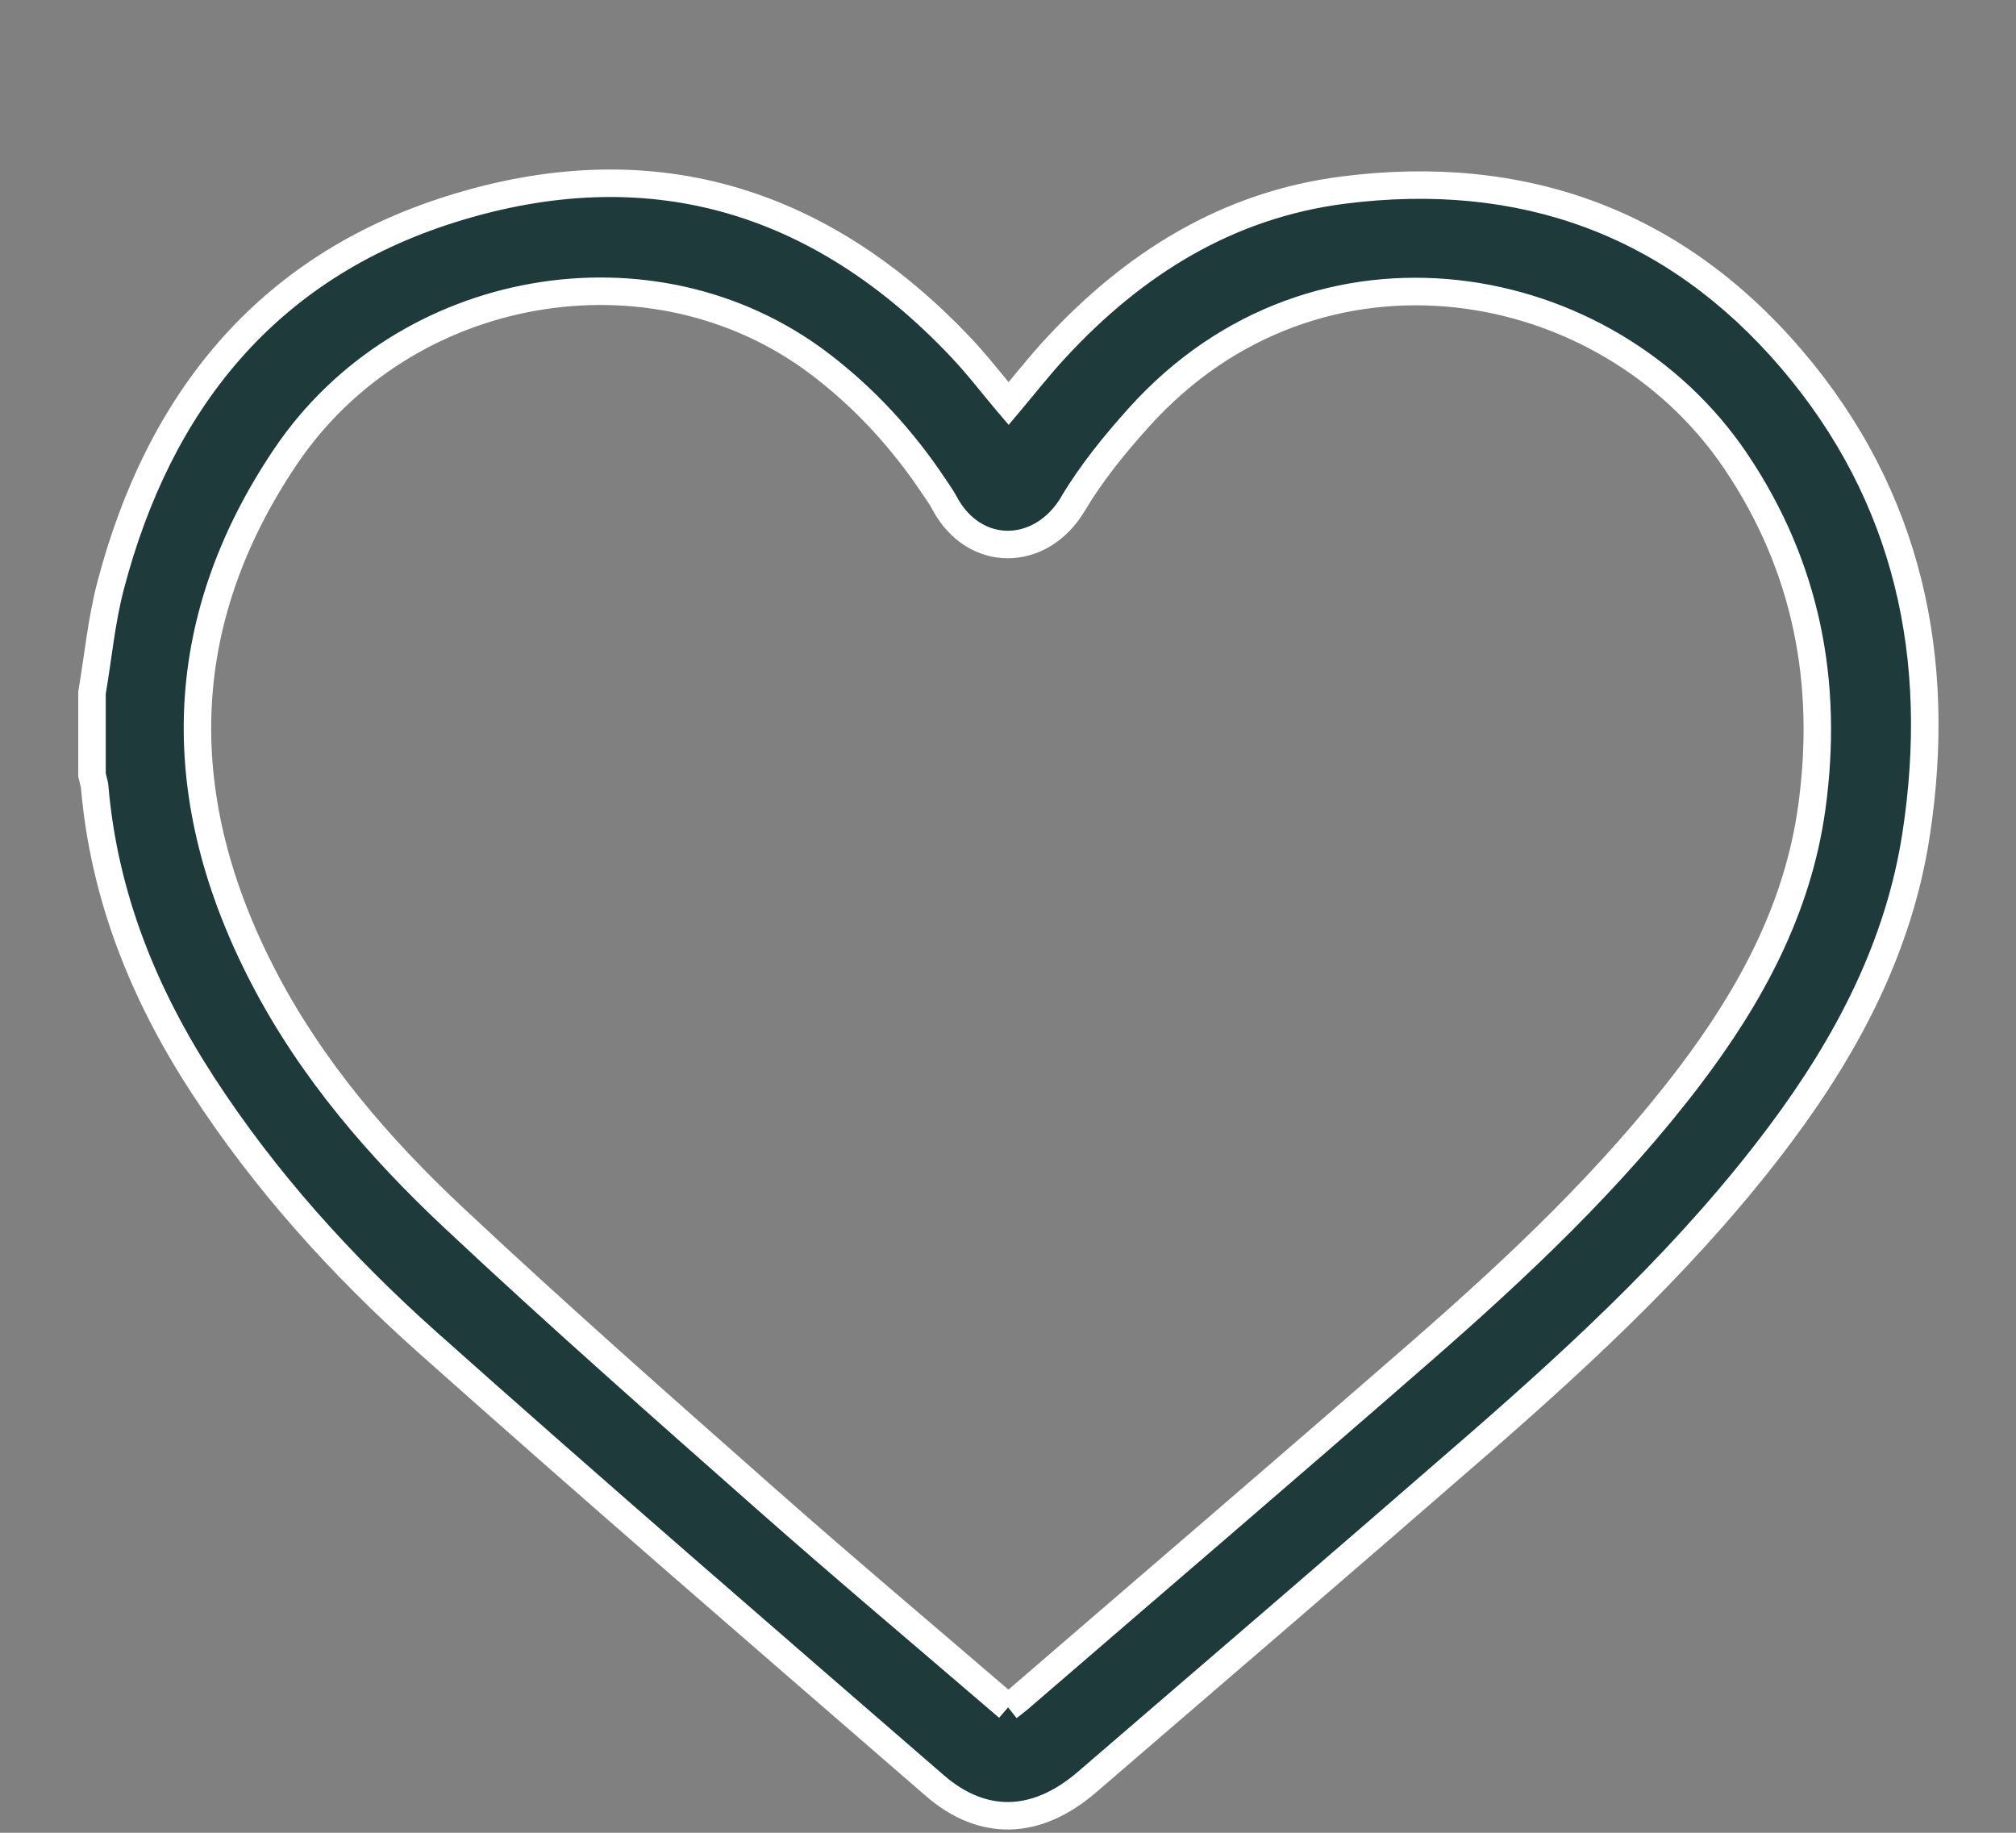 <svg width="22" height="20" viewBox="0 0 22 20" fill="none" xmlns="http://www.w3.org/2000/svg">
<rect x="0" y="0" width="22" height="20" fill="#808080" stroke="none"/>
<path fill-rule="evenodd" clip-rule="evenodd" d="M11.001 18.631C11.051 18.592 11.087 18.565 11.121 18.536C12.585 17.273 14.054 16.016 15.511 14.745C16.567 13.825 17.586 12.865 18.437 11.744C19.102 10.869 19.618 9.922 19.771 8.813C19.959 7.453 19.717 6.184 18.943 5.035C17.545 2.959 14.376 2.393 12.43 4.553C12.166 4.846 11.911 5.158 11.71 5.497C11.359 6.089 10.626 6.096 10.305 5.485C10.272 5.422 10.228 5.364 10.189 5.305C9.847 4.791 9.434 4.342 8.942 3.969C7.118 2.587 4.403 3.074 3.116 4.982C1.883 6.811 1.871 8.736 2.881 10.673C3.404 11.676 4.139 12.528 4.957 13.295C6.073 14.34 7.221 15.352 8.367 16.364C9.231 17.127 10.113 17.868 11.001 18.631ZM1.004 7.559C1.07 7.169 1.107 6.772 1.207 6.391C1.733 4.385 2.907 2.918 4.917 2.284C7.062 1.607 8.933 2.153 10.481 3.786C10.663 3.978 10.825 4.19 11.007 4.404C11.181 4.197 11.344 3.988 11.524 3.795C12.377 2.874 13.398 2.235 14.658 2.074C16.605 1.826 18.269 2.42 19.55 3.919C20.83 5.417 21.204 7.188 20.909 9.109C20.723 10.326 20.165 11.388 19.437 12.365C18.481 13.646 17.318 14.729 16.118 15.773C14.704 17.003 13.281 18.225 11.86 19.448C11.314 19.919 10.727 19.941 10.202 19.485C8.347 17.878 6.489 16.274 4.657 14.641C3.728 13.812 2.893 12.888 2.211 11.837C1.567 10.846 1.135 9.777 1.033 8.589C1.029 8.545 1.014 8.502 1.004 8.458V7.559Z" fill="#1E3A3A"/>
<path d="M11.121 18.536L11.023 18.422L11.023 18.422L11.121 18.536ZM15.511 14.745L15.609 14.859L15.609 14.859L15.511 14.745ZM18.437 11.744L18.318 11.654L18.318 11.654L18.437 11.744ZM19.771 8.813L19.92 8.834V8.834L19.771 8.813ZM18.943 5.035L19.067 4.951L19.067 4.951L18.943 5.035ZM12.43 4.553L12.542 4.653L12.542 4.653L12.43 4.553ZM11.71 5.497L11.839 5.573L11.839 5.573L11.71 5.497ZM10.305 5.485L10.172 5.555L10.172 5.555L10.305 5.485ZM10.189 5.305L10.064 5.388L10.064 5.388L10.189 5.305ZM8.942 3.969L8.852 4.088L8.942 3.969ZM3.116 4.982L3.241 5.066L3.241 5.066L3.116 4.982ZM2.881 10.673L3.014 10.603L3.014 10.603L2.881 10.673ZM4.957 13.295L5.06 13.185L5.06 13.185L4.957 13.295ZM8.367 16.364L8.268 16.477L8.268 16.477L8.367 16.364ZM1.004 7.559L0.856 7.534L0.854 7.546V7.559H1.004ZM1.207 6.391L1.352 6.429L1.352 6.429L1.207 6.391ZM4.917 2.284L4.962 2.427L4.962 2.427L4.917 2.284ZM10.481 3.786L10.372 3.889L10.372 3.889L10.481 3.786ZM11.007 4.404L10.892 4.501L11.007 4.636L11.121 4.501L11.007 4.404ZM11.524 3.795L11.634 3.897L11.634 3.897L11.524 3.795ZM14.658 2.074L14.677 2.223L14.677 2.223L14.658 2.074ZM19.55 3.919L19.436 4.016L19.436 4.016L19.55 3.919ZM20.909 9.109L21.058 9.131V9.131L20.909 9.109ZM19.437 12.365L19.557 12.454L19.557 12.454L19.437 12.365ZM16.118 15.773L16.217 15.886L16.217 15.886L16.118 15.773ZM11.86 19.448L11.762 19.335L11.762 19.335L11.86 19.448ZM10.202 19.485L10.3 19.372V19.372L10.202 19.485ZM4.657 14.641L4.757 14.529L4.757 14.529L4.657 14.641ZM2.211 11.837L2.085 11.919L2.085 11.919L2.211 11.837ZM1.033 8.589L0.884 8.602L0.884 8.602L1.033 8.589ZM1.004 8.458H0.854V8.474L0.858 8.491L1.004 8.458ZM11.094 18.749C11.138 18.714 11.182 18.681 11.219 18.65L11.023 18.422C10.992 18.449 10.963 18.47 10.908 18.514L11.094 18.749ZM11.219 18.65C12.682 17.387 14.152 16.13 15.609 14.859L15.412 14.633C13.955 15.903 12.487 17.159 11.023 18.422L11.219 18.65ZM15.609 14.859C16.667 13.936 17.696 12.968 18.557 11.835L18.318 11.654C17.476 12.762 16.466 13.713 15.412 14.633L15.609 14.859ZM18.557 11.835C19.23 10.948 19.762 9.978 19.92 8.834L19.623 8.792C19.474 9.866 18.974 10.789 18.318 11.654L18.557 11.835ZM19.92 8.834C20.112 7.441 19.864 6.135 19.067 4.951L18.819 5.119C19.57 6.234 19.806 7.465 19.623 8.792L19.92 8.834ZM19.067 4.951C17.622 2.804 14.337 2.211 12.319 4.452L12.542 4.653C14.414 2.575 17.468 3.113 18.819 5.119L19.067 4.951ZM12.319 4.452C12.052 4.749 11.79 5.07 11.581 5.42L11.839 5.573C12.033 5.247 12.28 4.943 12.542 4.653L12.319 4.452ZM11.582 5.42C11.43 5.676 11.205 5.792 10.997 5.792C10.79 5.791 10.575 5.676 10.438 5.415L10.172 5.555C10.356 5.905 10.668 6.091 10.996 6.092C11.322 6.093 11.64 5.909 11.839 5.573L11.582 5.42ZM10.438 5.415C10.4 5.343 10.347 5.272 10.314 5.221L10.064 5.388C10.11 5.456 10.144 5.501 10.172 5.555L10.438 5.415ZM10.314 5.221C9.963 4.695 9.539 4.233 9.033 3.849L8.852 4.088C9.329 4.45 9.73 4.887 10.064 5.388L10.314 5.221ZM9.033 3.849C7.138 2.414 4.326 2.921 2.992 4.898L3.241 5.066C4.481 3.227 7.098 2.76 8.852 4.088L9.033 3.849ZM2.992 4.898C1.725 6.777 1.715 8.762 2.748 10.742L3.014 10.603C2.026 8.711 2.041 6.845 3.241 5.066L2.992 4.898ZM2.748 10.742C3.281 11.765 4.029 12.63 4.855 13.404L5.06 13.185C4.248 12.425 3.526 11.586 3.014 10.603L2.748 10.742ZM4.855 13.404C5.972 14.452 7.122 15.465 8.268 16.477L8.467 16.252C7.32 15.239 6.174 14.229 5.06 13.185L4.855 13.404ZM8.268 16.477C9.132 17.24 10.017 17.984 10.903 18.745L11.098 18.518C10.209 17.753 9.329 17.014 8.467 16.252L8.268 16.477ZM1.152 7.584C1.221 7.179 1.254 6.802 1.352 6.429L1.062 6.353C0.96 6.742 0.92 7.16 0.856 7.534L1.152 7.584ZM1.352 6.429C1.868 4.463 3.01 3.043 4.962 2.427L4.872 2.141C2.804 2.794 1.599 4.306 1.062 6.353L1.352 6.429ZM4.962 2.427C6.011 2.096 6.985 2.066 7.883 2.313C8.781 2.561 9.613 3.088 10.372 3.889L10.589 3.682C9.8 2.85 8.923 2.289 7.962 2.024C7.002 1.759 5.968 1.795 4.872 2.141L4.962 2.427ZM10.372 3.889C10.551 4.077 10.704 4.279 10.892 4.501L11.121 4.307C10.946 4.101 10.776 3.879 10.589 3.682L10.372 3.889ZM11.121 4.501C11.301 4.288 11.457 4.087 11.634 3.897L11.414 3.693C11.231 3.89 11.062 4.106 10.892 4.307L11.121 4.501ZM11.634 3.897C12.469 2.995 13.46 2.379 14.677 2.223L14.639 1.926C13.336 2.092 12.284 2.753 11.414 3.693L11.634 3.897ZM14.677 2.223C16.577 1.981 18.19 2.558 19.436 4.016L19.664 3.821C18.348 2.282 16.634 1.671 14.639 1.926L14.677 2.223ZM19.436 4.016C20.683 5.476 21.05 7.2 20.761 9.086L21.058 9.131C21.358 7.175 20.977 5.358 19.664 3.821L19.436 4.016ZM20.761 9.086C20.579 10.271 20.035 11.31 19.316 12.275L19.557 12.454C20.294 11.466 20.866 10.381 21.058 9.131L20.761 9.086ZM19.316 12.275C18.371 13.543 17.218 14.617 16.02 15.66L16.217 15.886C17.418 14.841 18.591 13.749 19.557 12.454L19.316 12.275ZM16.02 15.66C14.606 16.89 13.184 18.112 11.762 19.335L11.958 19.562C13.379 18.339 14.802 17.117 16.217 15.886L16.02 15.66ZM11.762 19.335C11.508 19.553 11.257 19.658 11.019 19.664C10.783 19.67 10.54 19.58 10.3 19.372L10.104 19.599C10.389 19.846 10.702 19.972 11.027 19.964C11.351 19.955 11.666 19.813 11.958 19.562L11.762 19.335ZM10.3 19.372C8.445 17.764 6.588 16.162 4.757 14.529L4.557 14.753C6.39 16.387 8.25 17.991 10.104 19.599L10.3 19.372ZM4.757 14.529C3.836 13.707 3.011 12.793 2.337 11.756L2.085 11.919C2.776 12.983 3.62 13.917 4.557 14.753L4.757 14.529ZM2.337 11.756C1.703 10.78 1.282 9.735 1.183 8.576L0.884 8.602C0.989 9.82 1.43 10.912 2.085 11.919L2.337 11.756ZM1.183 8.576C1.18 8.542 1.173 8.511 1.166 8.487C1.159 8.458 1.155 8.445 1.151 8.425L0.858 8.491C0.863 8.514 0.872 8.545 0.875 8.56C0.88 8.579 0.883 8.592 0.884 8.602L1.183 8.576ZM1.154 8.458V7.559H0.854V8.458H1.154Z" fill="white"/>
</svg>
